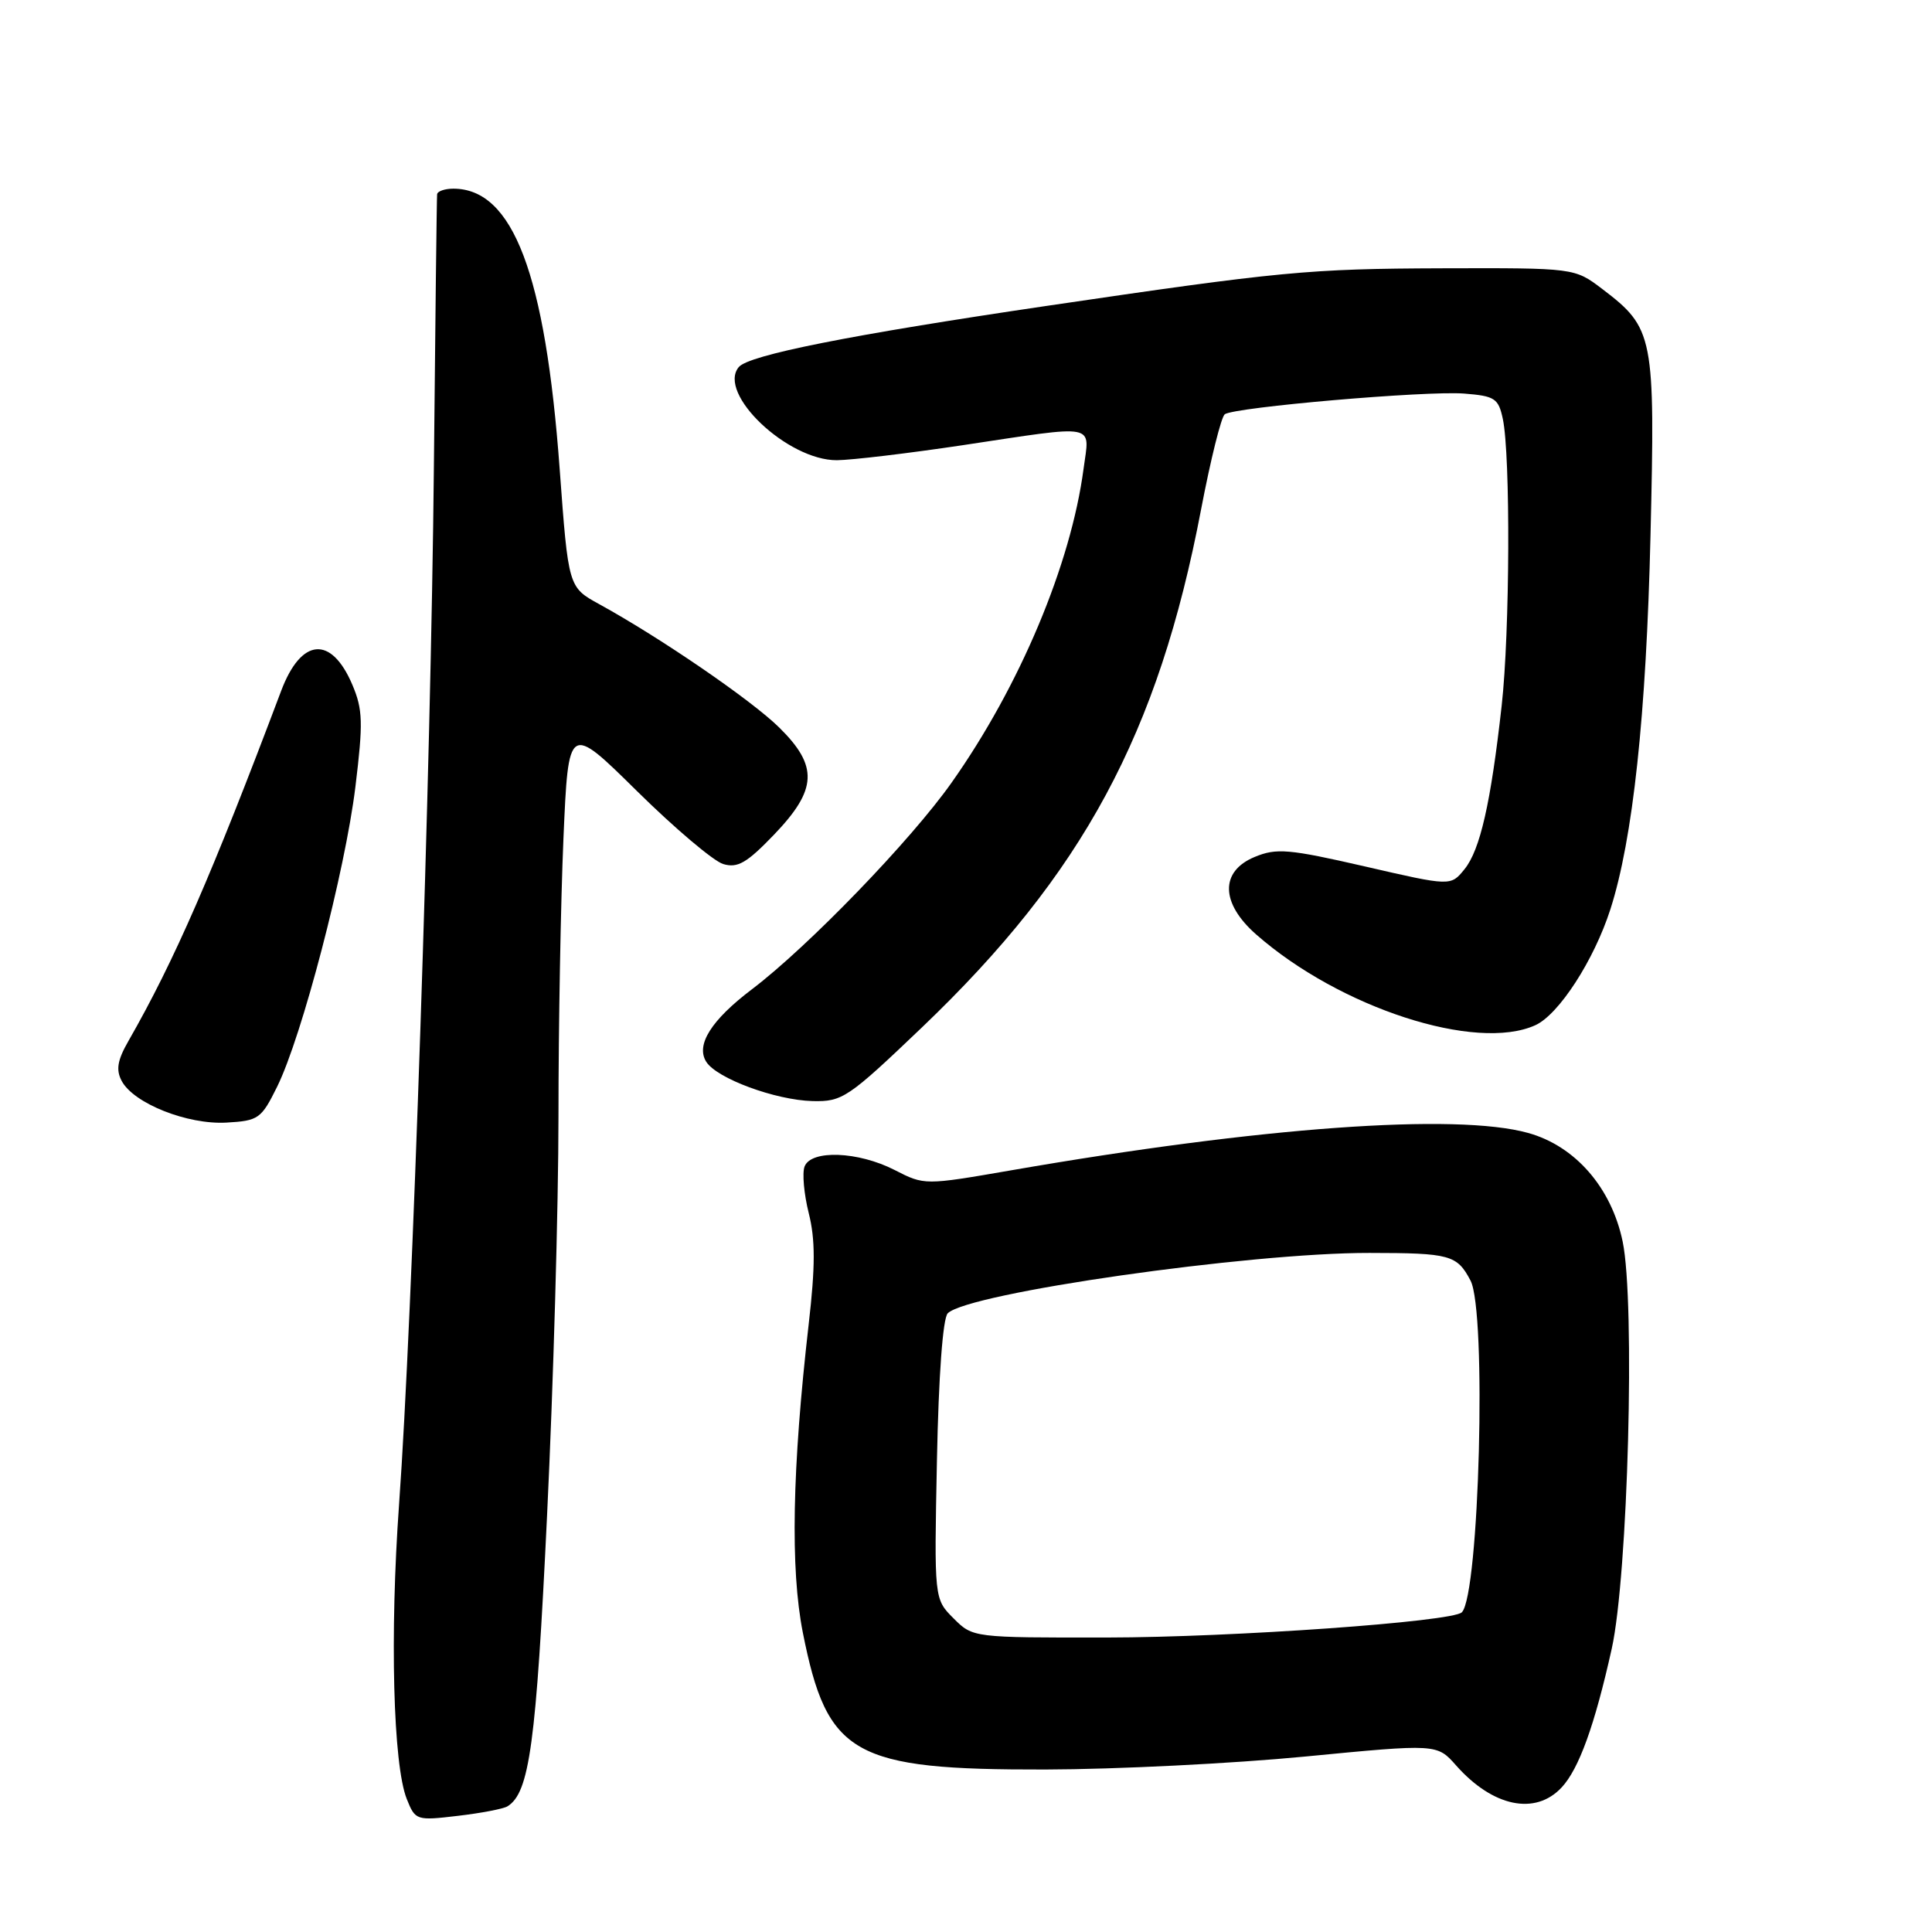 <?xml version="1.0" encoding="UTF-8" standalone="no"?>
<!DOCTYPE svg PUBLIC "-//W3C//DTD SVG 1.1//EN" "http://www.w3.org/Graphics/SVG/1.1/DTD/svg11.dtd" >
<svg xmlns="http://www.w3.org/2000/svg" xmlns:xlink="http://www.w3.org/1999/xlink" version="1.1" viewBox="0 0 256 256">
 <g >
 <path fill="currentColor"
d=" M 67.24 239.35 C 70.16 237.55 71.04 231.08 72.49 200.79 C 73.32 183.58 74.00 159.78 74.00 147.91 C 74.00 136.03 74.30 119.46 74.66 111.09 C 75.32 95.86 75.32 95.86 84.41 104.83 C 89.41 109.76 94.55 114.11 95.83 114.49 C 97.74 115.06 98.96 114.35 102.58 110.58 C 108.30 104.61 108.45 101.52 103.25 96.40 C 99.58 92.78 87.53 84.52 79.41 80.06 C 75.31 77.81 75.31 77.81 74.16 62.15 C 72.26 36.29 67.98 25.00 60.07 25.00 C 58.93 25.00 57.96 25.34 57.92 25.75 C 57.87 26.16 57.68 42.48 57.49 62.00 C 57.11 101.49 54.64 174.97 52.88 199.31 C 51.64 216.57 52.09 233.85 53.90 238.38 C 55.03 241.21 55.17 241.26 60.66 240.61 C 63.75 240.25 66.71 239.68 67.24 239.35 Z  M 206.93 236.84 C 209.22 234.38 211.31 228.60 213.56 218.48 C 215.72 208.77 216.69 172.57 215.01 164.51 C 213.52 157.36 208.72 151.85 202.48 150.12 C 192.93 147.46 167.00 149.34 134.00 155.07 C 122.50 157.06 122.50 157.06 118.54 155.03 C 113.72 152.56 107.47 152.32 106.61 154.57 C 106.28 155.44 106.53 158.21 107.16 160.74 C 108.04 164.22 108.04 167.78 107.16 175.42 C 104.96 194.60 104.71 207.89 106.38 216.33 C 109.61 232.60 113.00 234.52 138.50 234.47 C 147.85 234.45 163.35 233.68 172.95 232.75 C 190.41 231.06 190.41 231.06 192.95 233.94 C 197.81 239.42 203.44 240.59 206.93 236.84 Z  M 36.72 144.00 C 40.01 137.34 45.72 115.46 47.09 104.28 C 48.13 95.75 48.08 94.02 46.69 90.74 C 43.90 84.17 39.91 84.50 37.26 91.53 C 28.08 115.89 23.09 127.33 17.04 137.90 C 15.55 140.49 15.34 141.76 16.13 143.24 C 17.72 146.21 24.83 149.04 30.00 148.75 C 34.25 148.51 34.62 148.25 36.72 144.00 Z  M 122.17 136.13 C 143.50 115.75 153.49 97.22 159.15 67.50 C 160.41 60.90 161.82 55.23 162.29 54.89 C 163.63 53.95 188.96 51.76 194.00 52.15 C 198.07 52.47 198.55 52.78 199.13 55.50 C 200.16 60.35 200.07 83.75 198.98 93.50 C 197.54 106.40 196.13 112.62 194.05 115.18 C 192.23 117.43 192.23 117.43 180.87 114.81 C 170.76 112.49 169.14 112.35 166.25 113.55 C 161.64 115.46 161.72 119.67 166.46 123.83 C 177.53 133.55 195.60 139.42 203.45 135.84 C 206.56 134.42 211.21 127.24 213.38 120.50 C 216.37 111.21 218.14 94.75 218.70 70.95 C 219.33 44.47 219.14 43.49 212.32 38.30 C 208.64 35.50 208.64 35.50 191.07 35.55 C 173.41 35.61 169.76 35.95 138.50 40.56 C 112.63 44.38 99.20 47.05 97.89 48.64 C 94.99 52.13 104.36 61.02 110.90 60.98 C 112.88 60.96 120.35 60.07 127.50 59.00 C 145.67 56.27 144.39 56.02 143.58 62.10 C 141.90 74.79 135.12 90.93 126.10 103.69 C 120.70 111.35 107.12 125.40 99.64 131.08 C 94.24 135.17 92.17 138.46 93.58 140.69 C 94.97 142.90 102.74 145.77 107.67 145.90 C 111.62 145.99 112.35 145.51 122.17 136.13 Z  M 126.35 214.44 C 123.78 211.87 123.78 211.87 124.15 193.48 C 124.37 182.31 124.93 174.67 125.58 174.02 C 128.27 171.33 165.51 165.99 181.47 166.02 C 192.15 166.03 193.06 166.28 194.85 169.68 C 197.01 173.78 196.02 211.31 193.70 213.64 C 192.45 214.89 163.32 216.96 146.70 216.98 C 128.93 217.00 128.91 217.00 126.35 214.44 Z "/>
</g>
</svg>